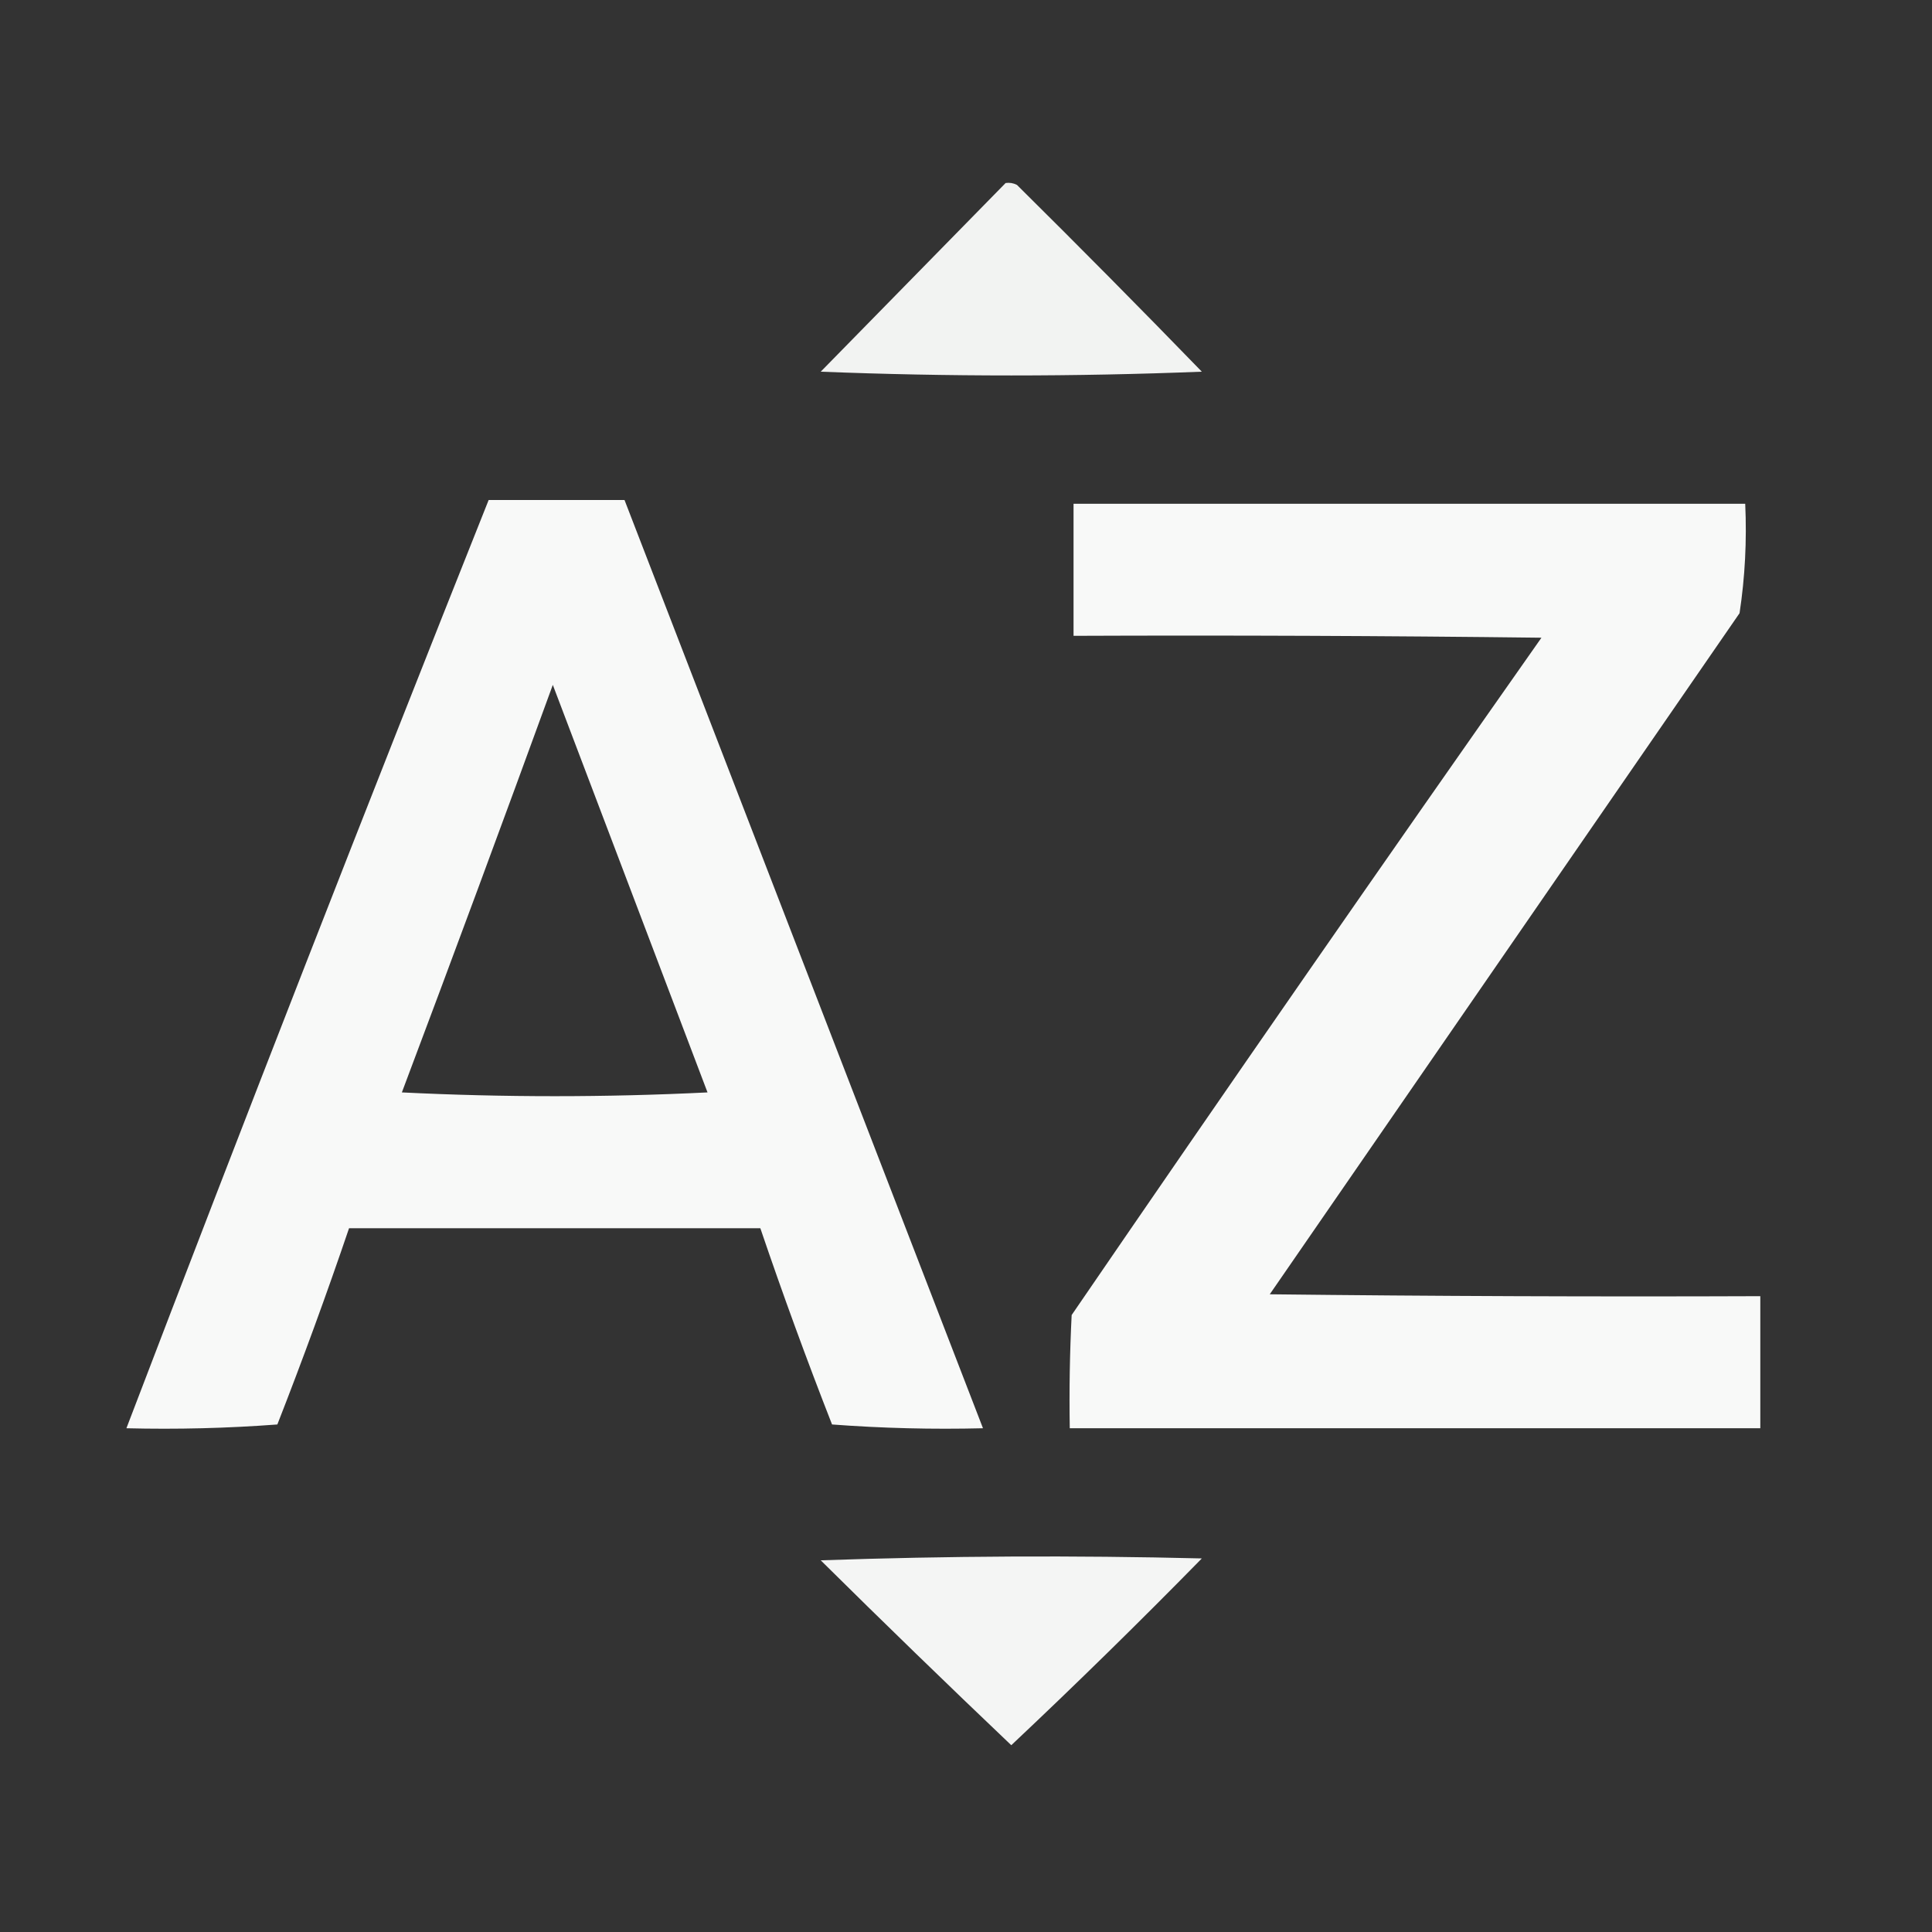 <?xml version="1.0" encoding="UTF-8"?>
<!DOCTYPE svg PUBLIC "-//W3C//DTD SVG 1.1//EN" "http://www.w3.org/Graphics/SVG/1.1/DTD/svg11.dtd">
<svg xmlns="http://www.w3.org/2000/svg" version="1.1" width="512px" height="512px" style="shape-rendering:geometricPrecision; text-rendering:geometricPrecision; image-rendering:optimizeQuality; fill-rule:evenodd; clip-rule:evenodd" xmlns:xlink="http://www.w3.org/1999/xlink">
<rect width="100%" height="100%" fill="#333333" stroke="none"/>
<g><path style="opacity:0.938" fill="#fefffe" d="M 266.5,48.5 C 267.552,48.35 268.552,48.517 269.5,49C 286.014,65.347 302.347,81.847 318.5,98.5C 284.833,99.833 251.167,99.833 217.5,98.5C 233.855,81.812 250.188,65.146 266.5,48.5 Z"/></g>
<g><path style="opacity:0.971" fill="#fefffe" d="M 129.5,132.5 C 141.5,132.5 153.5,132.5 165.5,132.5C 197.167,214.5 228.833,296.5 260.5,378.5C 247.15,378.833 233.817,378.499 220.5,377.5C 213.762,360.285 207.429,342.951 201.5,325.5C 165.167,325.5 128.833,325.5 92.5,325.5C 86.571,342.951 80.238,360.285 73.5,377.5C 60.183,378.499 46.85,378.833 33.5,378.5C 64.91,296.27 96.91,214.27 129.5,132.5 Z M 146.5,181.5 C 160.138,217.401 173.805,253.401 187.5,289.5C 160.5,290.833 133.5,290.833 106.5,289.5C 120.041,253.542 133.374,217.542 146.5,181.5 Z"/></g>
<g><path style="opacity:0.97" fill="#fefffe" d="M 284.5,133.5 C 343.833,133.5 403.167,133.5 462.5,133.5C 462.948,143.273 462.448,152.939 461,162.5C 419.5,222.667 378,282.833 336.5,343C 379.832,343.5 423.165,343.667 466.5,343.5C 466.5,355.167 466.5,366.833 466.5,378.5C 405.5,378.5 344.5,378.5 283.5,378.5C 283.334,368.494 283.5,358.494 284,348.5C 325.13,288.405 366.63,228.572 408.5,169C 367.168,168.5 325.835,168.333 284.5,168.5C 284.5,156.833 284.5,145.167 284.5,133.5 Z"/></g>
<g><path style="opacity:0.951" fill="#fefffe" d="M 217.5,413.5 C 250.998,412.336 284.664,412.169 318.5,413C 301.959,429.875 285.126,446.375 268,462.5C 251.006,446.339 234.173,430.006 217.5,413.5 Z"/></g>
</svg>
